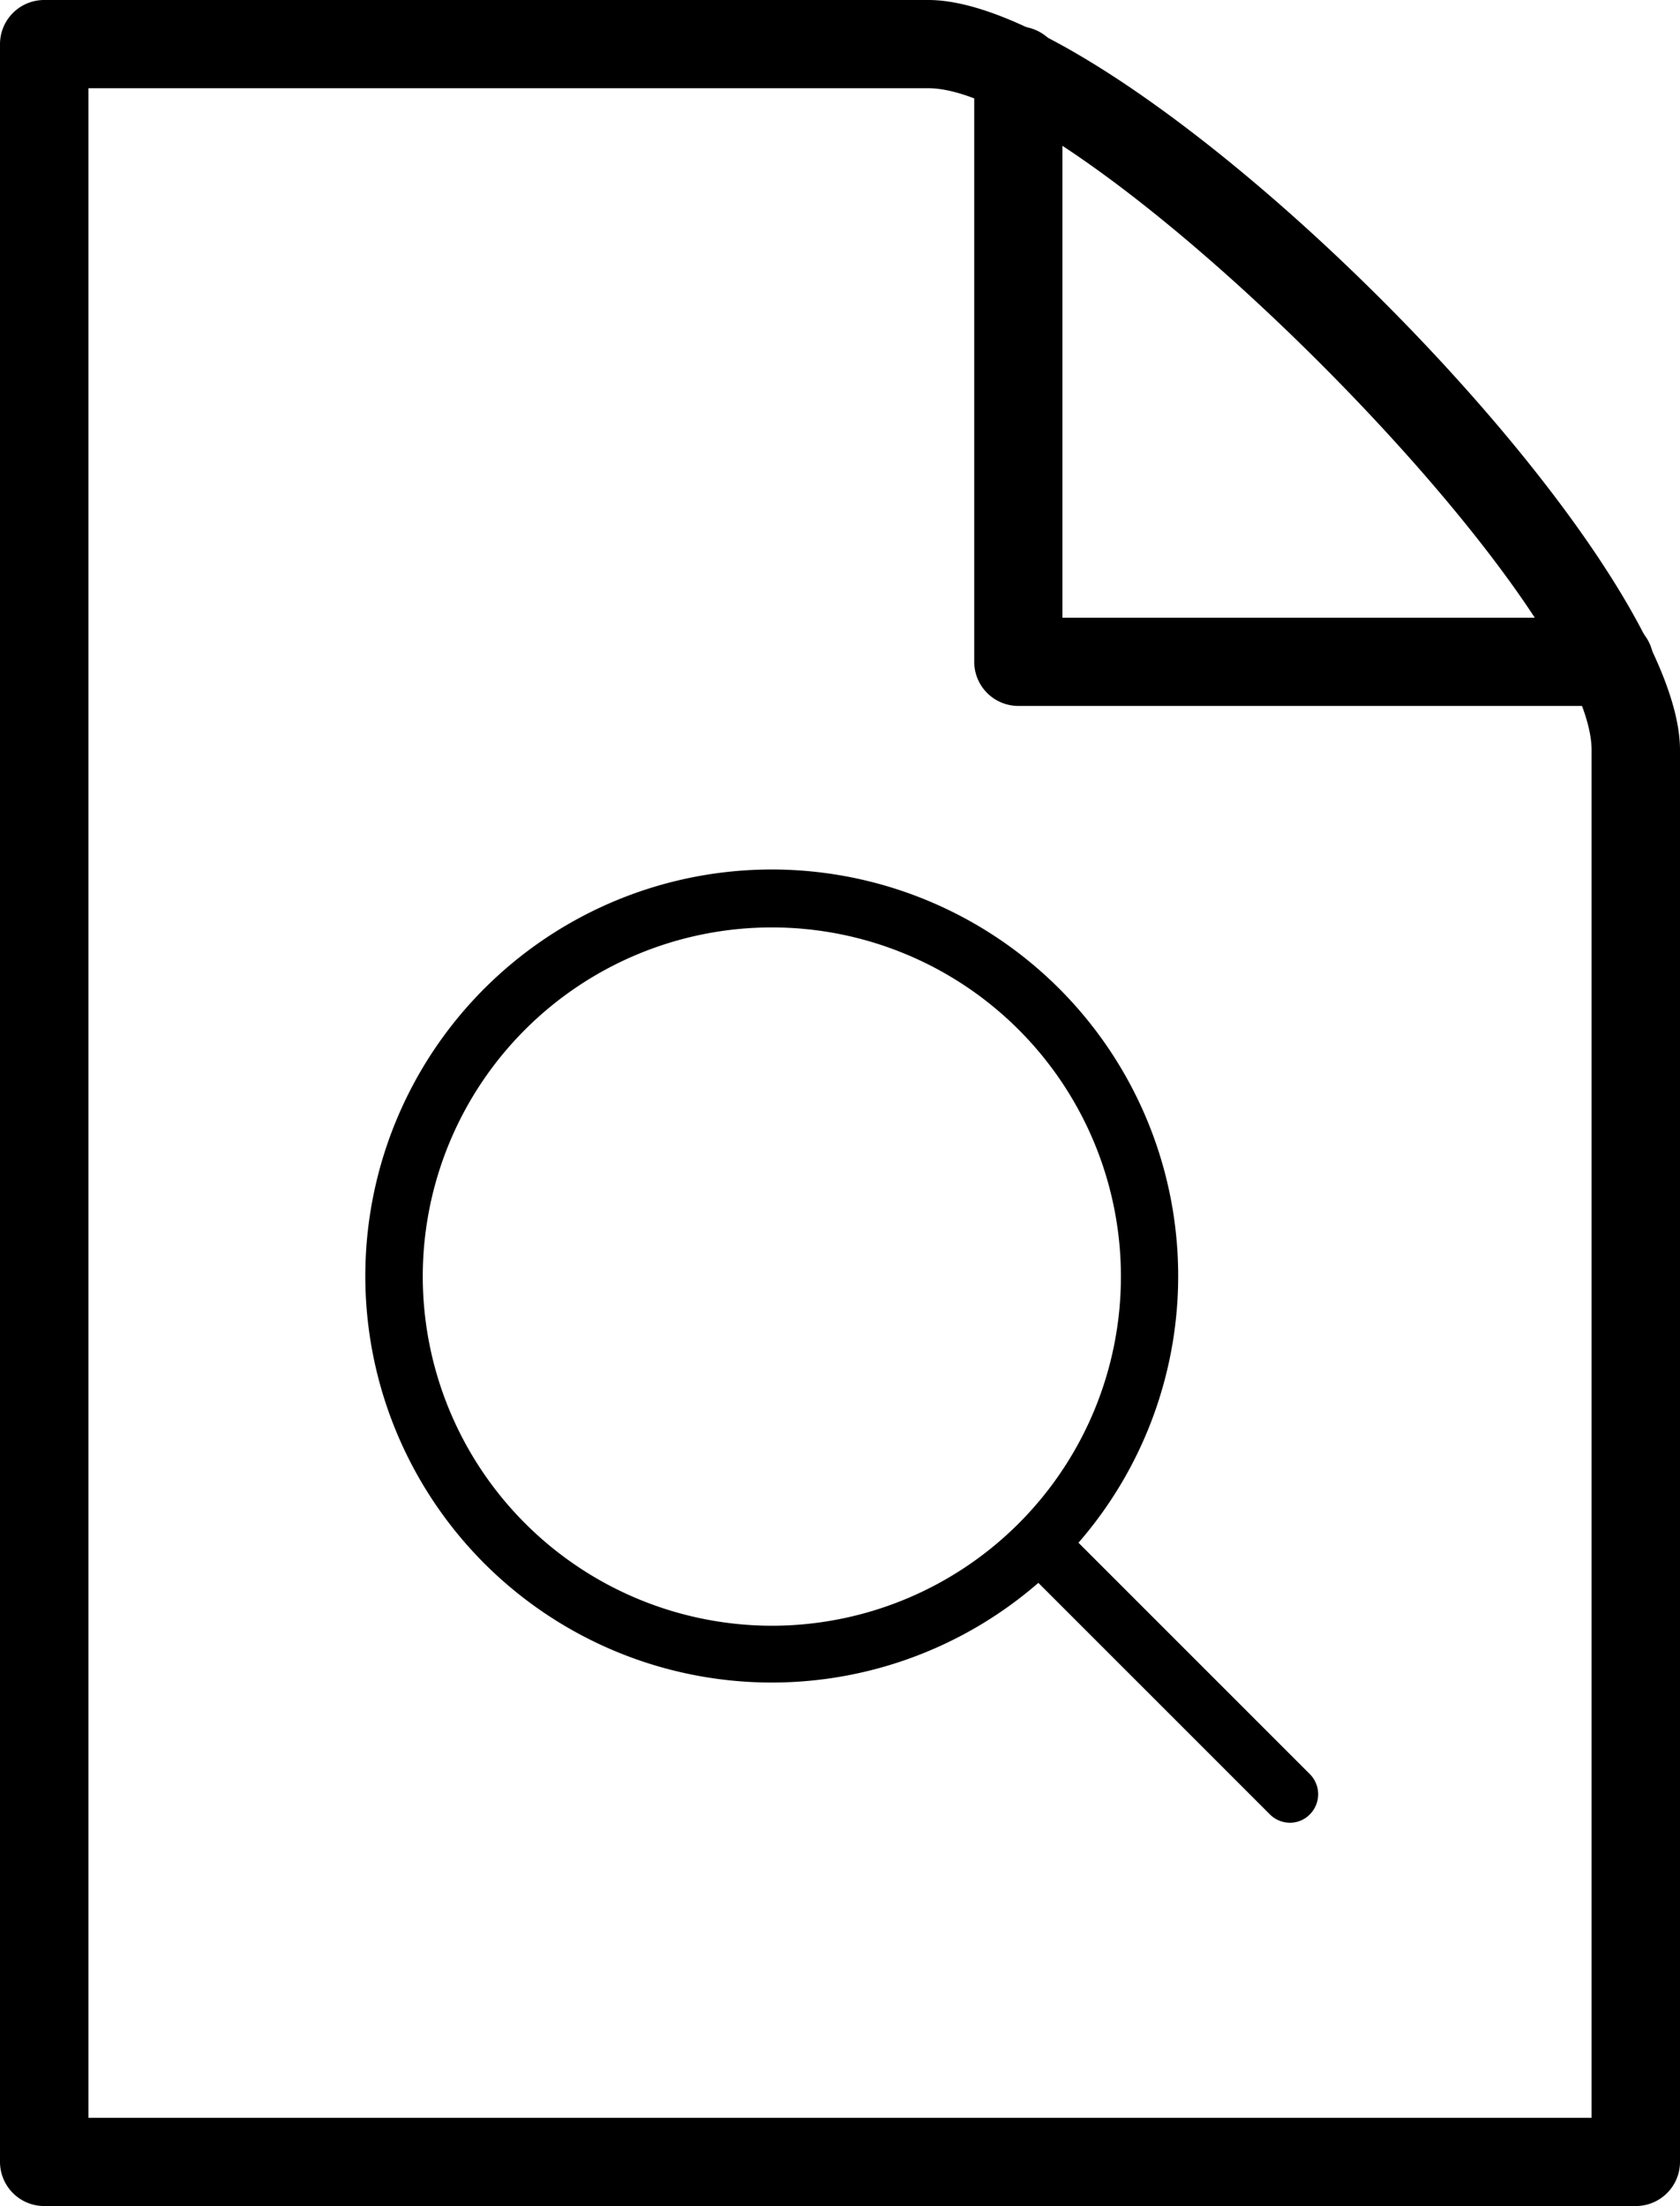 <svg xmlns="http://www.w3.org/2000/svg" width="390" height="512" viewBox="0 0 390 512">
  <g id="Print_Preview" data-name="Print Preview" transform="translate(-1265 -59)">
    <g id="search_4_" data-name="search (4)" transform="translate(1349.905 261)">
      <path id="Path_7" data-name="Path 7" d="M219.183,209.772l-53.729-53.717a94.35,94.35,0,1,0-9.314,9.312l53.729,53.717a6.662,6.662,0,0,0,4.657,1.96,6.458,6.458,0,0,0,4.657-1.96A6.626,6.626,0,0,0,219.183,209.772ZM13.237,94.251a81.035,81.035,0,1,1,81.035,81.066A81.116,81.116,0,0,1,13.237,94.251Z" transform="translate(0)"/>
    </g>
    <g id="files-and-folders_2_" data-name="files-and-folders (2)" transform="translate(1203.56 59)">
      <g id="Group_4" data-name="Group 4" transform="translate(61.44)">
        <g id="Group_3" data-name="Group 3">
          <path id="Path_8" data-name="Path 8" d="M276.966,0H71.7A10.256,10.256,0,0,0,61.44,10.24V501.76A10.256,10.256,0,0,0,71.7,512H441.177a10.256,10.256,0,0,0,10.263-10.24V174.08C451.44,126.894,324.259,0,276.966,0ZM430.914,491.52H81.966V20.48h195c35.962,0,153.947,117.719,153.947,153.6Z" transform="translate(-61.44)"/>
        </g>
      </g>
      <g id="Group_6" data-name="Group 6" transform="translate(287.6 6.144)">
        <g id="Group_5" data-name="Group 5">
          <path id="Path_9" data-name="Path 9" d="M434.176,143.36H307.2V16.384a10.24,10.24,0,1,0-20.48,0V153.6a10.244,10.244,0,0,0,10.24,10.24H434.176a10.24,10.24,0,0,0,0-20.48Z" transform="translate(-286.72 -6.144)"/>
        </g>
      </g>
    </g>
  </g>
</svg>
